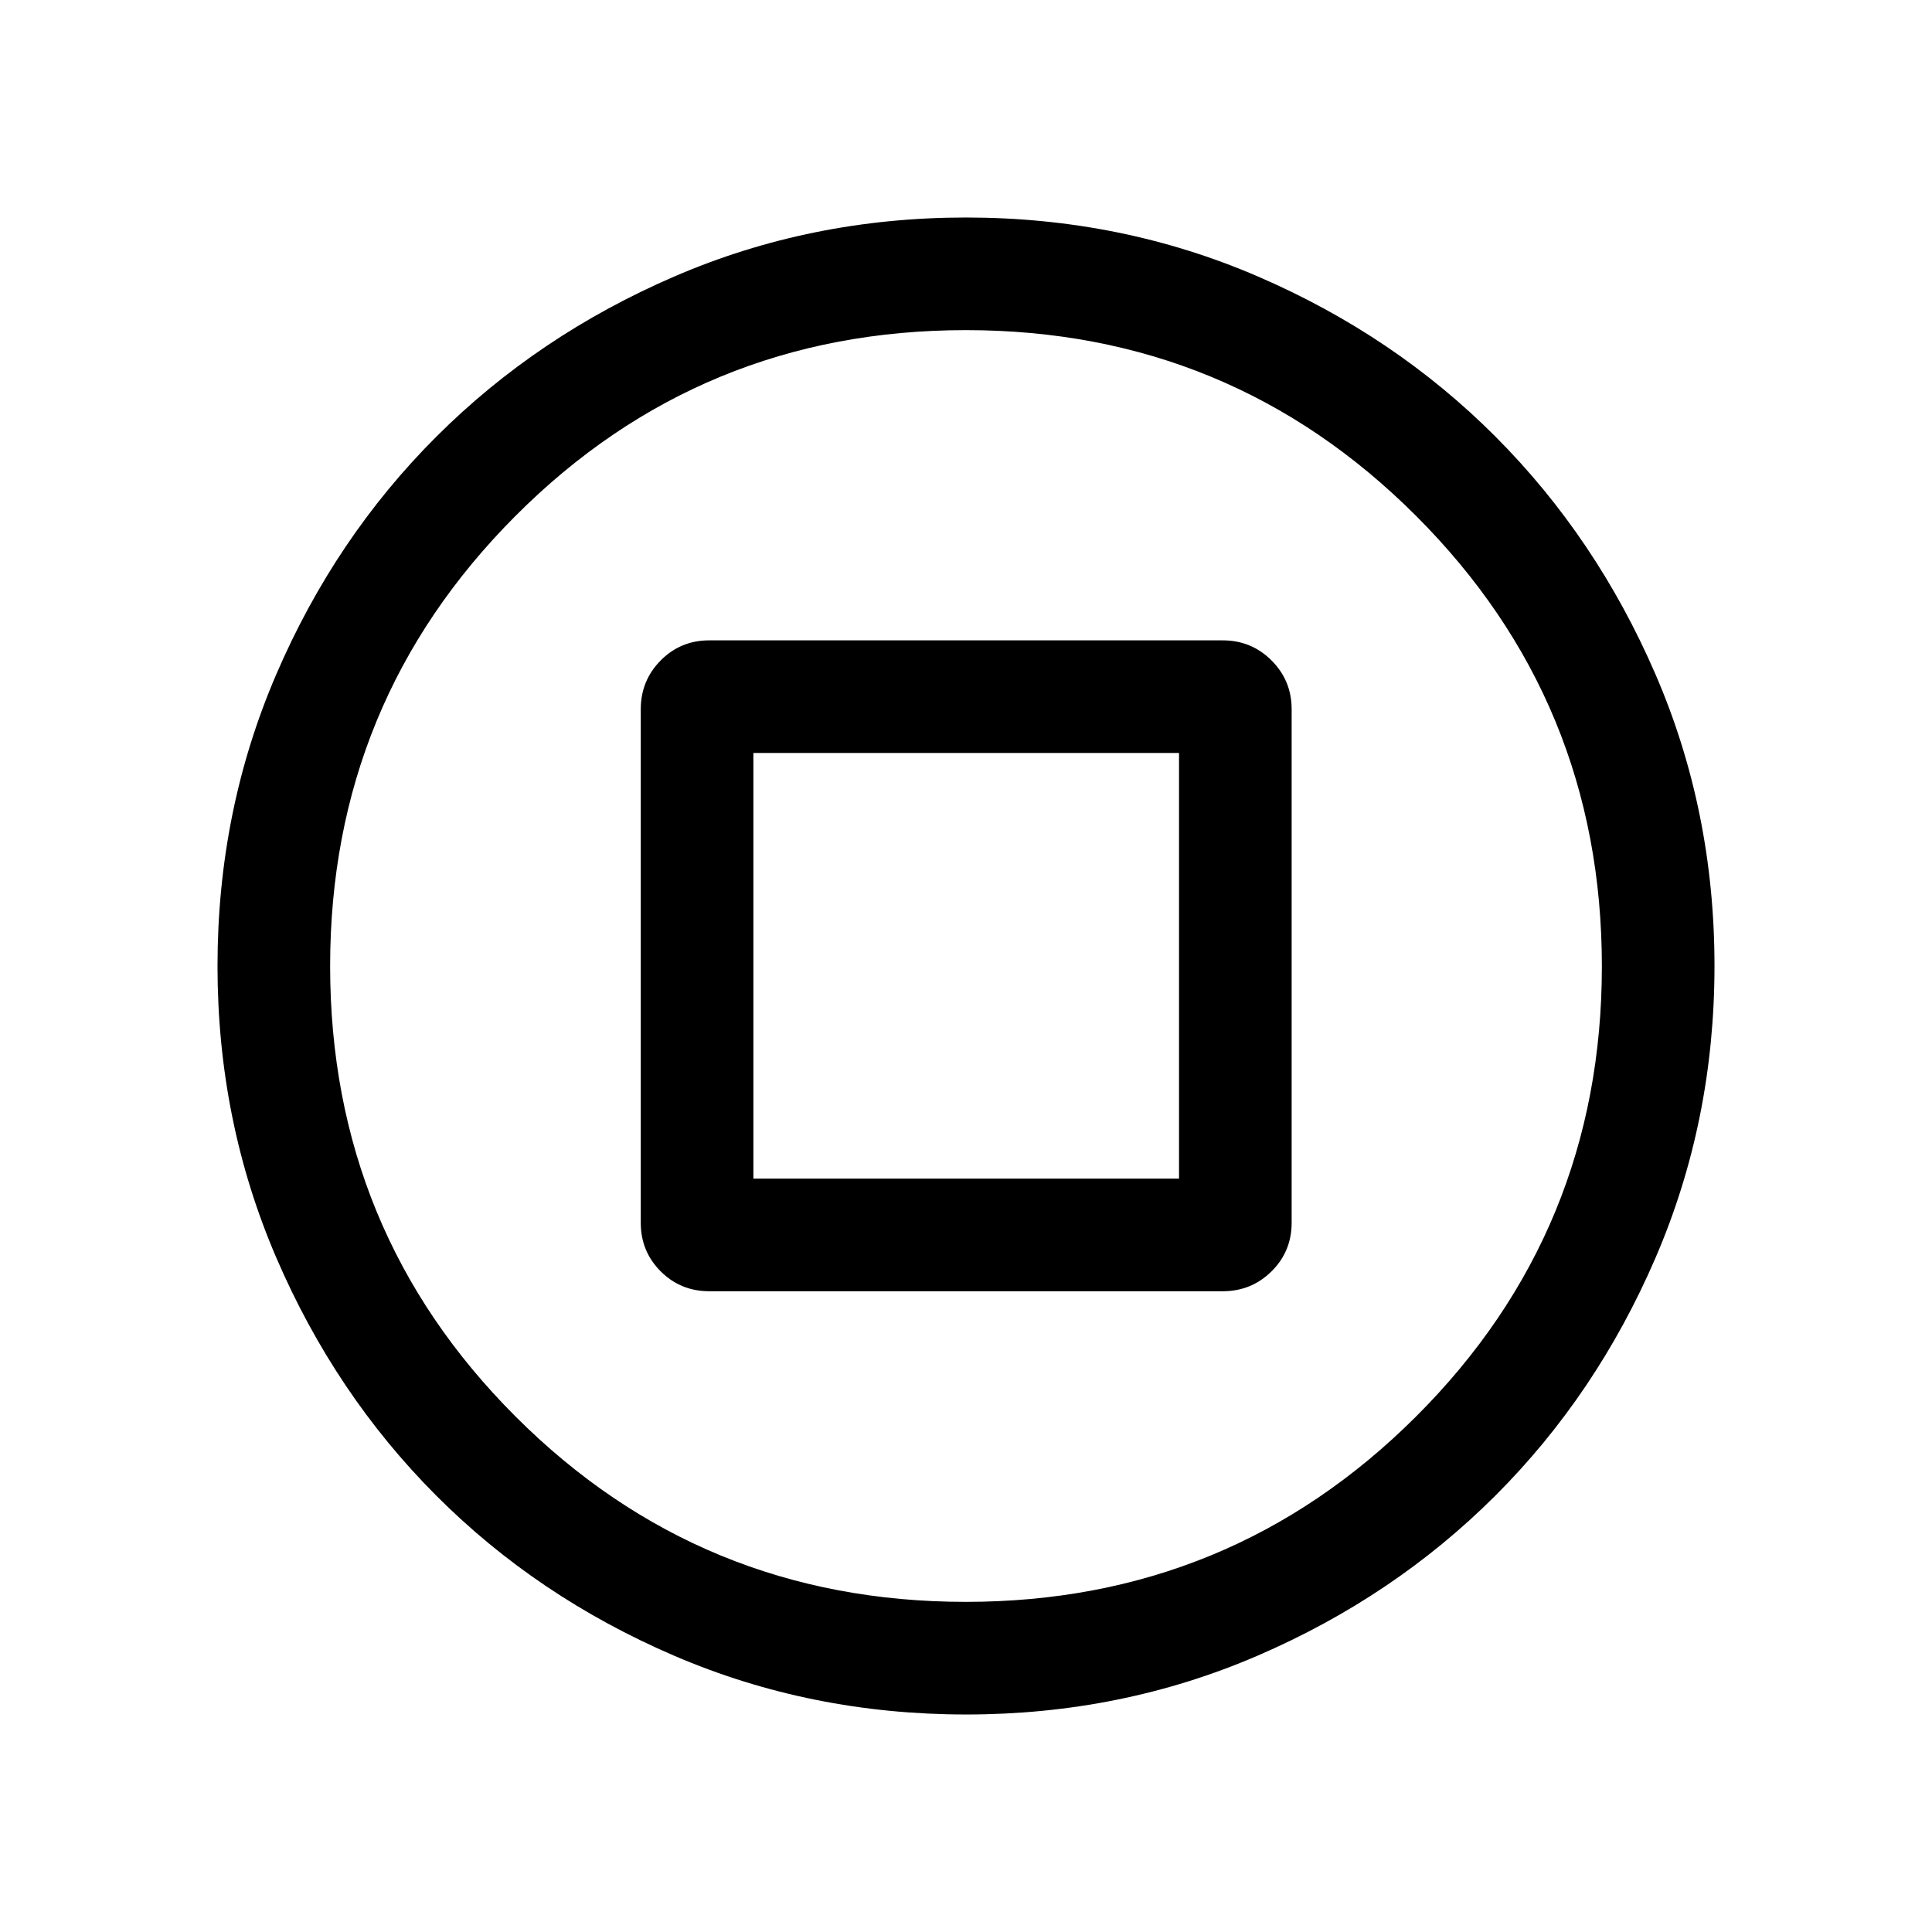 <svg xmlns="http://www.w3.org/2000/svg" height="24" viewBox="0 -960 960 960" width="24"><path d="M352.42-318.39h255.16q14.25 0 24.24-9.89 9.99-9.89 9.99-24.14v-255.16q0-14.25-9.99-24.24-9.99-9.99-24.24-9.99H352.42q-14.25 0-24.14 9.99t-9.89 24.24v255.16q0 14.25 9.89 24.14t24.14 9.89Zm21.93-55.96v-211.5h211.5v211.5h-211.5Zm105.71 266.27q-77.12 0-145.11-29.22-67.98-29.23-118.21-79.56-50.24-50.33-79.45-118.21t-29.21-144.92q0-77.12 29.22-144.98 29.23-67.87 79.56-118.1 50.33-50.24 118.21-79.54 67.88-29.31 144.92-29.31 77.12 0 145.01 29.28 67.88 29.28 118.08 79.58 50.19 50.31 79.52 118.11 29.32 67.8 29.32 144.88 0 77.13-29.32 145.12-29.32 67.98-79.65 118.21-50.34 50.24-118.09 79.45-67.76 29.21-144.8 29.21Zm-.21-55.96q131.53 0 223.82-92.14 92.29-92.14 92.29-223.67 0-131.53-92.33-223.82-92.33-92.29-223.67-92.29-131.73 0-223.83 92.33-92.09 92.33-92.09 223.67 0 131.73 92.14 223.83 92.14 92.09 223.67 92.09ZM480-480Z"/></svg>